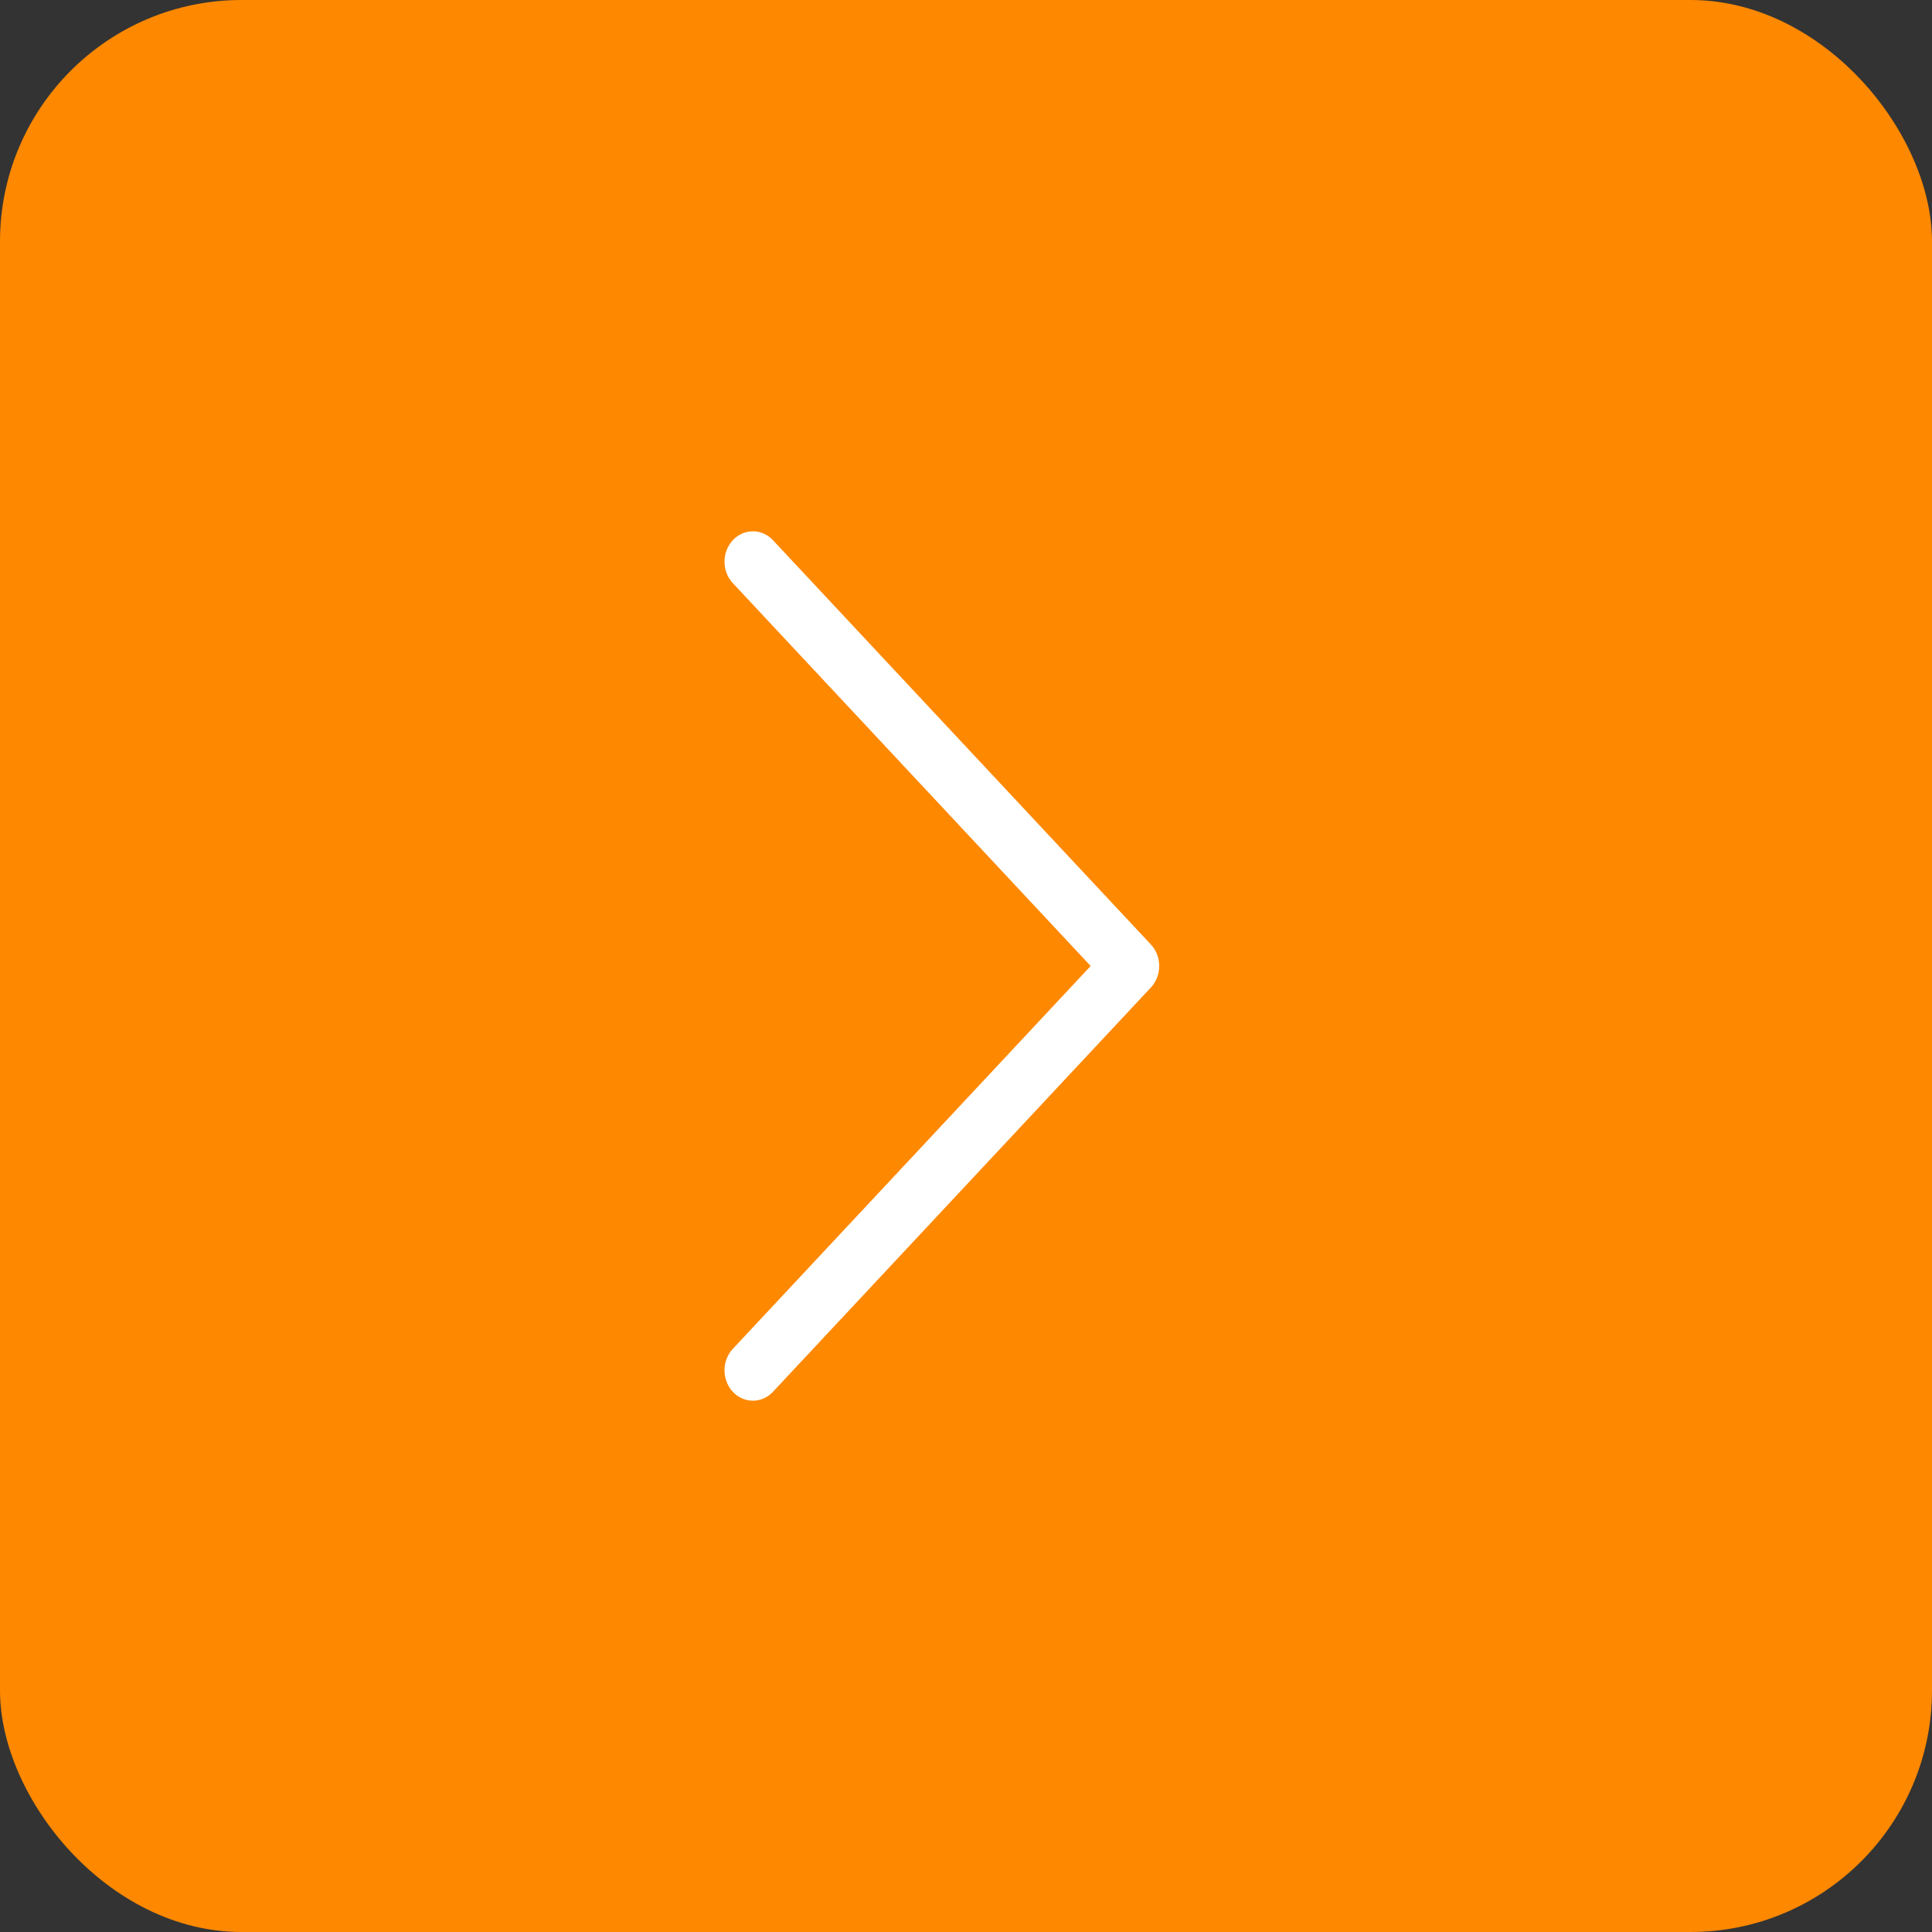<svg width="40" height="40" viewBox="0 0 40 40" fill="none" xmlns="http://www.w3.org/2000/svg">
<rect x="0" y="0" width="40" height="40" fill="#333333" stroke="none"/>
<rect width="40" height="40" rx="5" fill="#FE8800"/>
<path d="M15.989 11.169L23.828 19.555C23.938 19.673 24 19.833 24 20C24 20.167 23.938 20.327 23.828 20.445L15.989 28.831C15.877 28.942 15.73 29.003 15.578 29C15.425 28.997 15.28 28.931 15.172 28.816C15.065 28.701 15.003 28.545 15 28.382C14.997 28.219 15.054 28.061 15.158 27.942L22.581 20L15.158 12.058C15.054 11.939 14.997 11.781 15 11.618C15.003 11.455 15.065 11.3 15.172 11.184C15.28 11.069 15.425 11.003 15.578 11C15.73 10.997 15.877 11.058 15.989 11.169Z" fill="white"/>
</svg>
